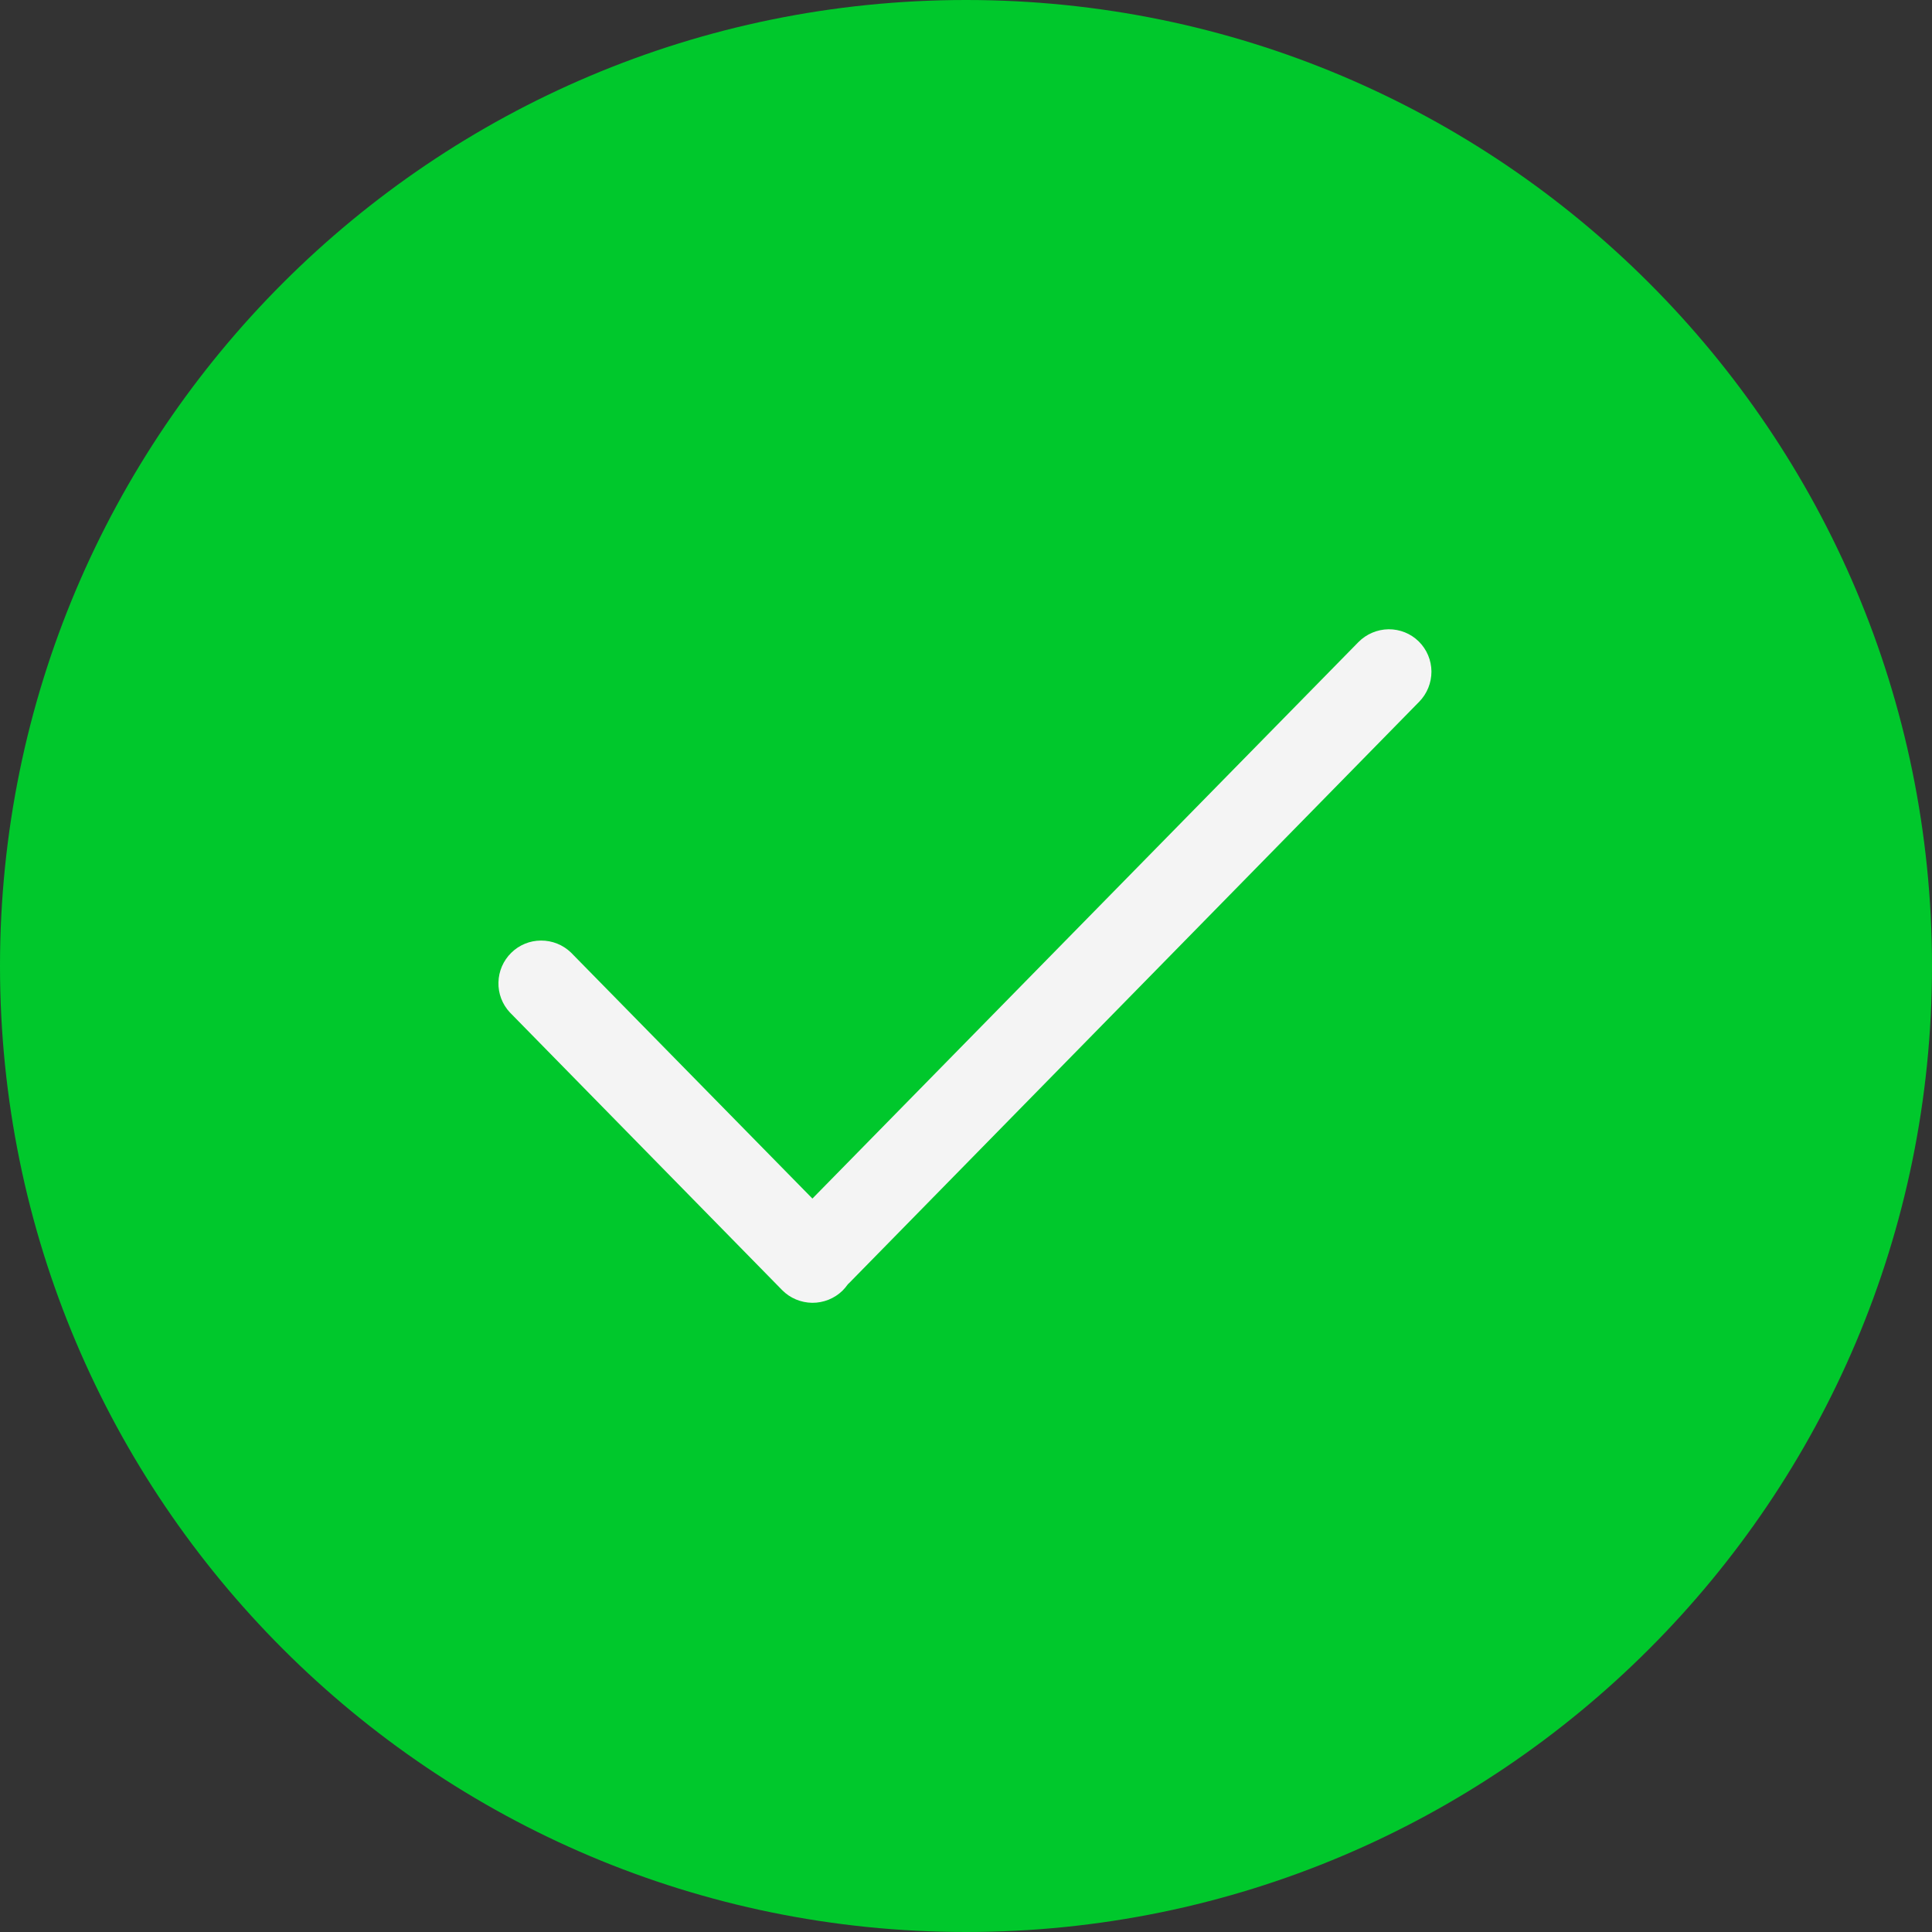 <svg width="24" height="24" viewBox="0 0 24 24" fill="none" xmlns="http://www.w3.org/2000/svg">
<rect x="0" y="0" width="24" height="24" fill="#333333" stroke="none"/>
<path d="M12 24C18.627 24 24 18.627 24 12C24 5.373 18.627 0 12 0C5.373 0 0 5.373 0 12C0 18.627 5.373 24 12 24Z" fill="#00C82C"/>
<path d="M17.625 7.969C17.525 7.87 17.39 7.816 17.249 7.817C17.108 7.819 16.974 7.876 16.875 7.976L10.092 14.889L7.092 11.832C6.992 11.736 6.859 11.683 6.72 11.684C6.582 11.684 6.449 11.739 6.351 11.836C6.252 11.933 6.195 12.064 6.192 12.203C6.188 12.341 6.239 12.475 6.333 12.576L9.716 16.026C9.814 16.126 9.949 16.182 10.089 16.184C10.23 16.185 10.365 16.131 10.466 16.033C10.49 16.008 10.513 15.982 10.533 15.953L10.551 15.936L17.63 8.717C17.728 8.617 17.782 8.482 17.782 8.342C17.781 8.202 17.725 8.068 17.625 7.969Z" fill="#F4F4F4"/>
</svg>

